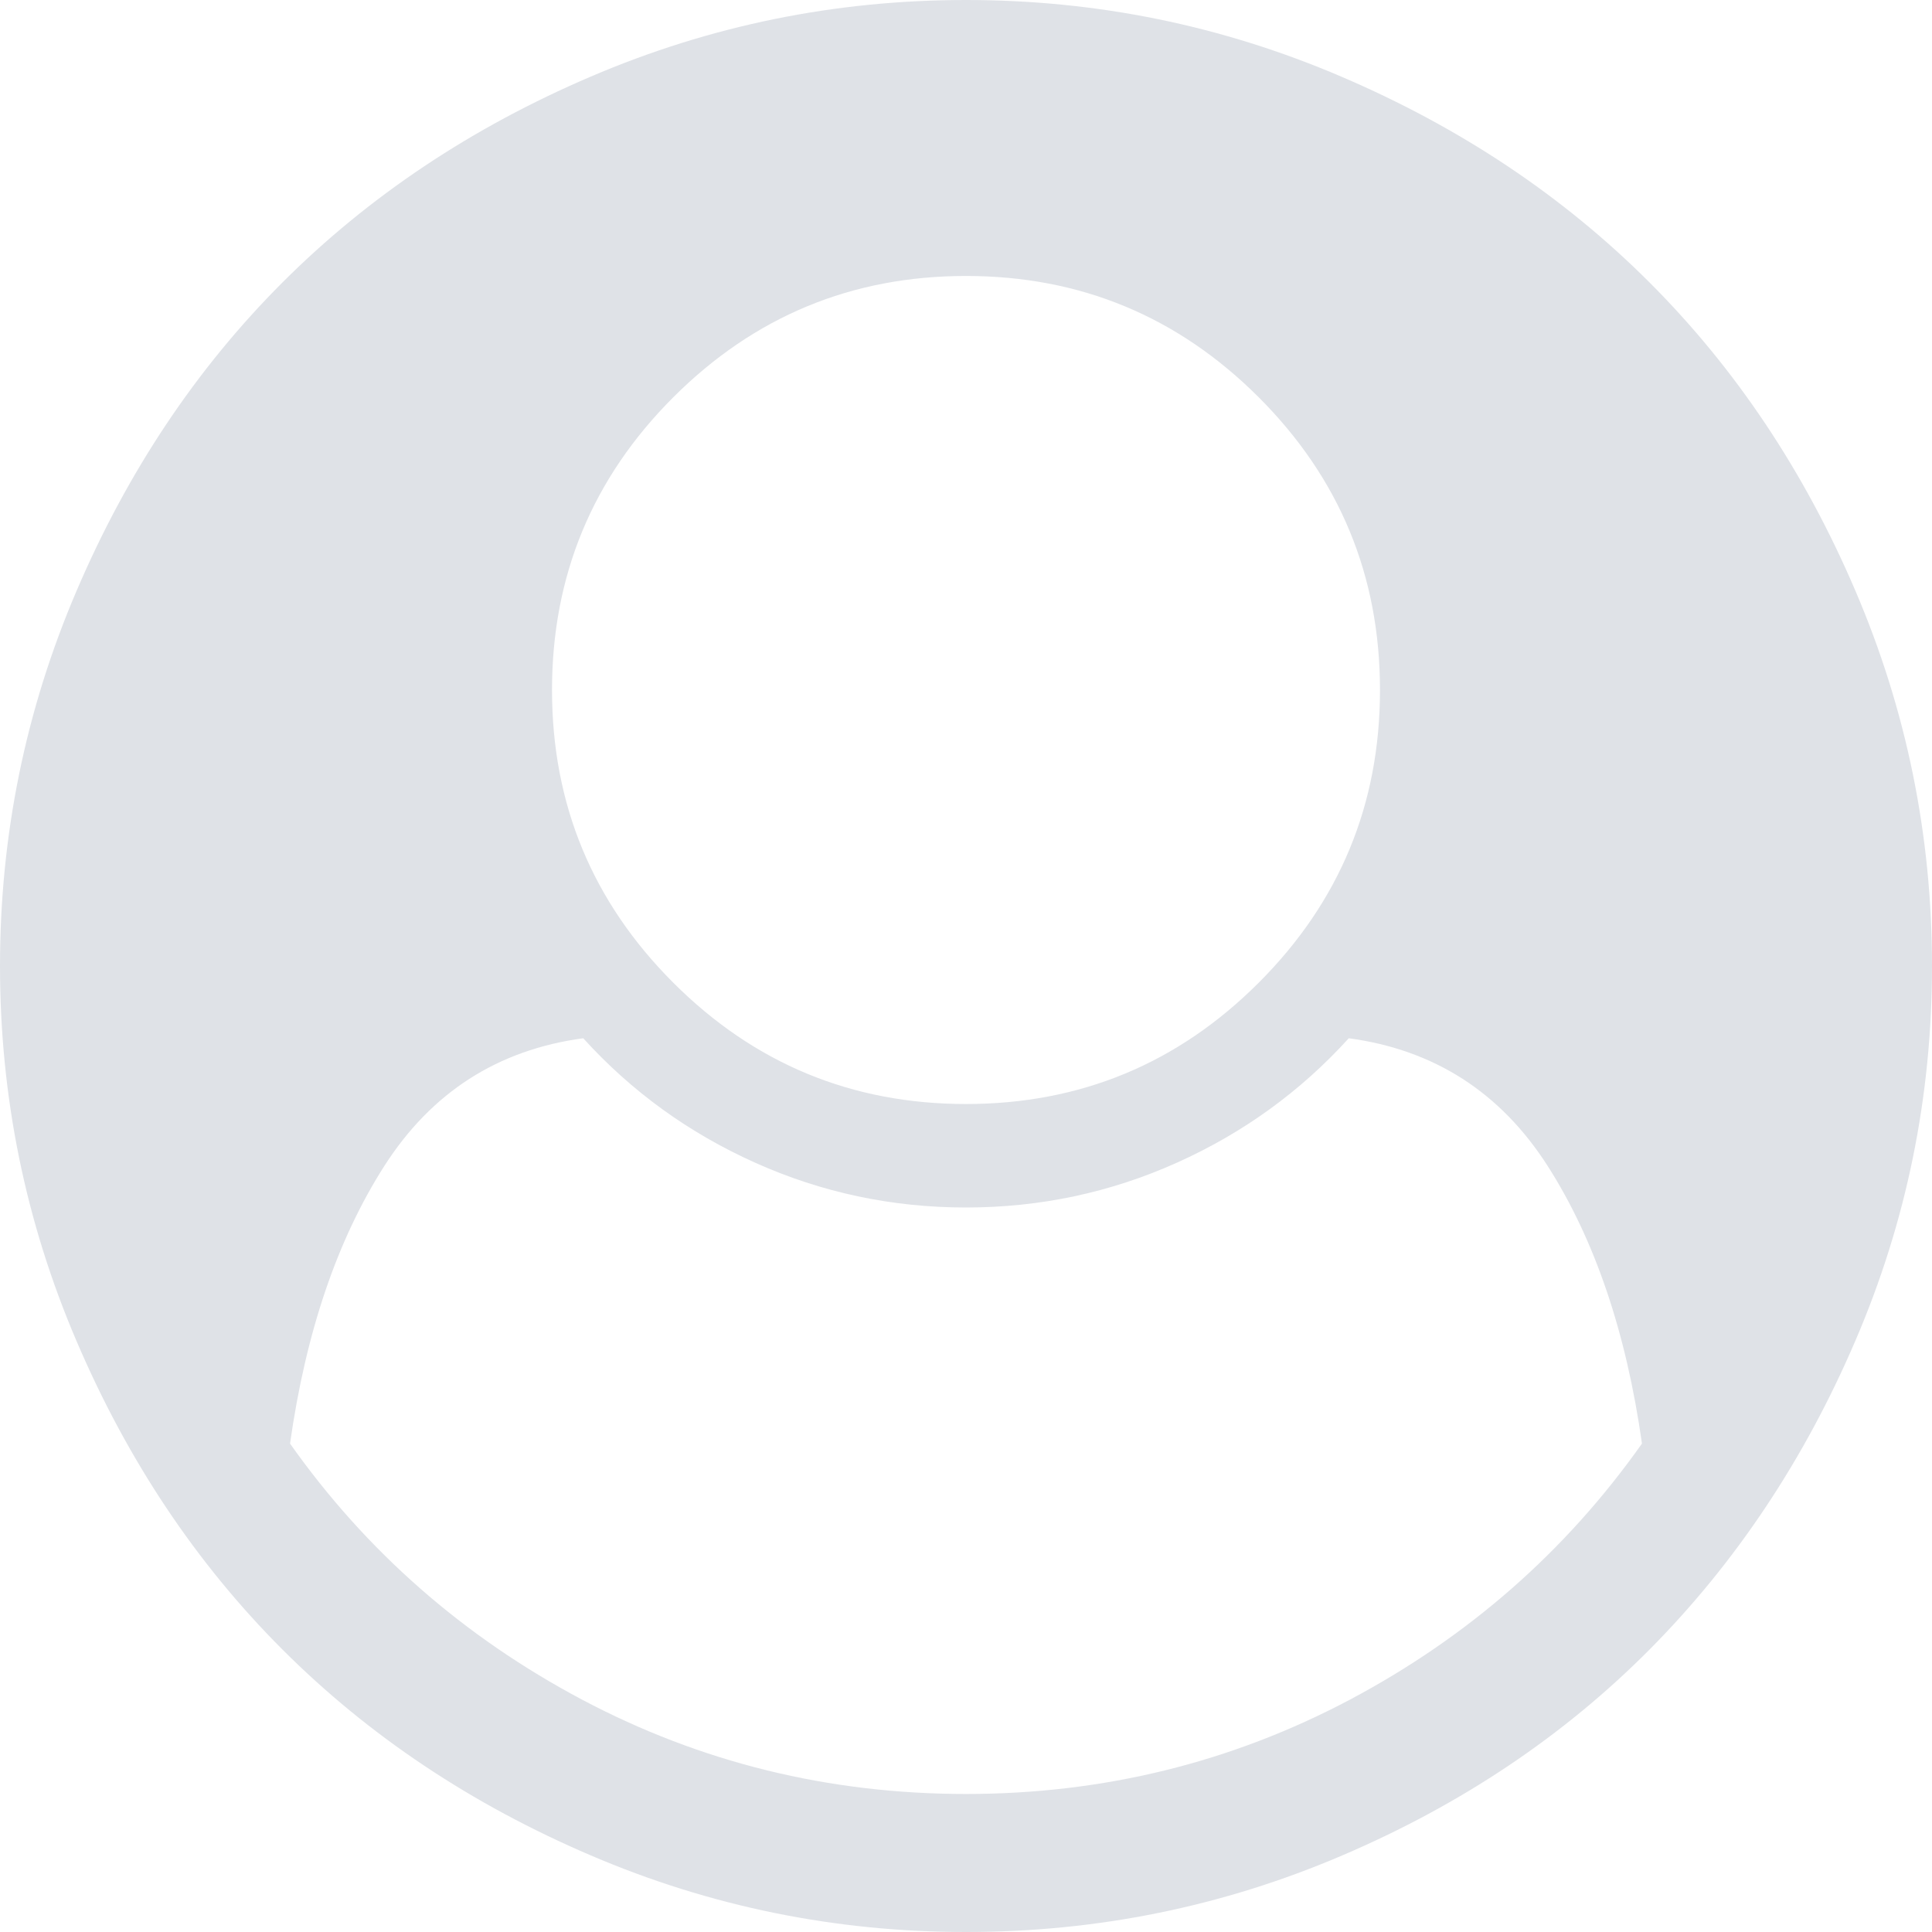 ﻿<?xml version="1.0" encoding="utf-8"?>
<svg version="1.1" xmlns:xlink="http://www.w3.org/1999/xlink" width="25px" height="25px" xmlns="http://www.w3.org/2000/svg">
  <g transform="matrix(1 0 0 1 -1206 -13 )">
    <path d="M 17.467 21.994  C 19.001 21.18  20.261 20.075  21.247 18.68  C 21.043 17.239  20.636 16.041  20.027 15.088  C 19.417 14.135  18.559 13.584  17.453 13.435  C 16.829 14.123  16.088 14.66  15.227 15.046  C 14.367 15.432  13.458 15.625  12.5 15.625  C 11.542 15.625  10.633 15.432  9.773 15.046  C 8.912 14.66  8.171 14.123  7.547 13.435  C 6.441 13.584  5.583 14.135  4.973 15.088  C 4.364 16.041  3.957 17.239  3.753 18.68  C 4.739 20.075  5.999 21.18  7.533 21.994  C 9.068 22.807  10.724 23.214  12.5 23.214  C 14.276 23.214  15.932 22.807  17.467 21.994  Z M 16.288 12.716  C 17.334 11.67  17.857 10.407  17.857 8.929  C 17.857 7.45  17.334 6.187  16.288 5.141  C 15.241 4.095  13.979 3.571  12.5 3.571  C 11.021 3.571  9.759 4.095  8.712 5.141  C 7.666 6.187  7.143 7.45  7.143 8.929  C 7.143 10.407  7.666 11.67  8.712 12.716  C 9.759 13.763  11.021 14.286  12.5 14.286  C 13.979 14.286  15.241 13.763  16.288 12.716  Z M 24.009 7.645  C 24.67 9.189  25 10.807  25 12.5  C 25 14.193  24.67 15.809  24.009 17.348  C 23.349 18.887  22.463 20.217  21.352 21.338  C 20.24 22.459  18.913 23.349  17.369 24.009  C 15.825 24.67  14.202 25  12.5 25  C 10.807 25  9.189 24.67  7.645 24.009  C 6.101 23.349  4.771 22.461  3.655 21.345  C 2.539 20.229  1.651 18.899  0.991 17.355  C 0.33 15.811  0 14.193  0 12.5  C 0 10.807  0.33 9.189  0.991 7.645  C 1.651 6.101  2.539 4.771  3.655 3.655  C 4.771 2.539  6.101 1.651  7.645 0.991  C 9.189 0.33  10.807 0  12.5 0  C 14.193 0  15.811 0.33  17.355 0.991  C 18.899 1.651  20.229 2.539  21.345 3.655  C 22.461 4.771  23.349 6.101  24.009 7.645  Z " fill-rule="nonzero" fill="#dfe2e7" stroke="none" transform="matrix(1 0 0 1 1206 13 )" />
  </g>
</svg>